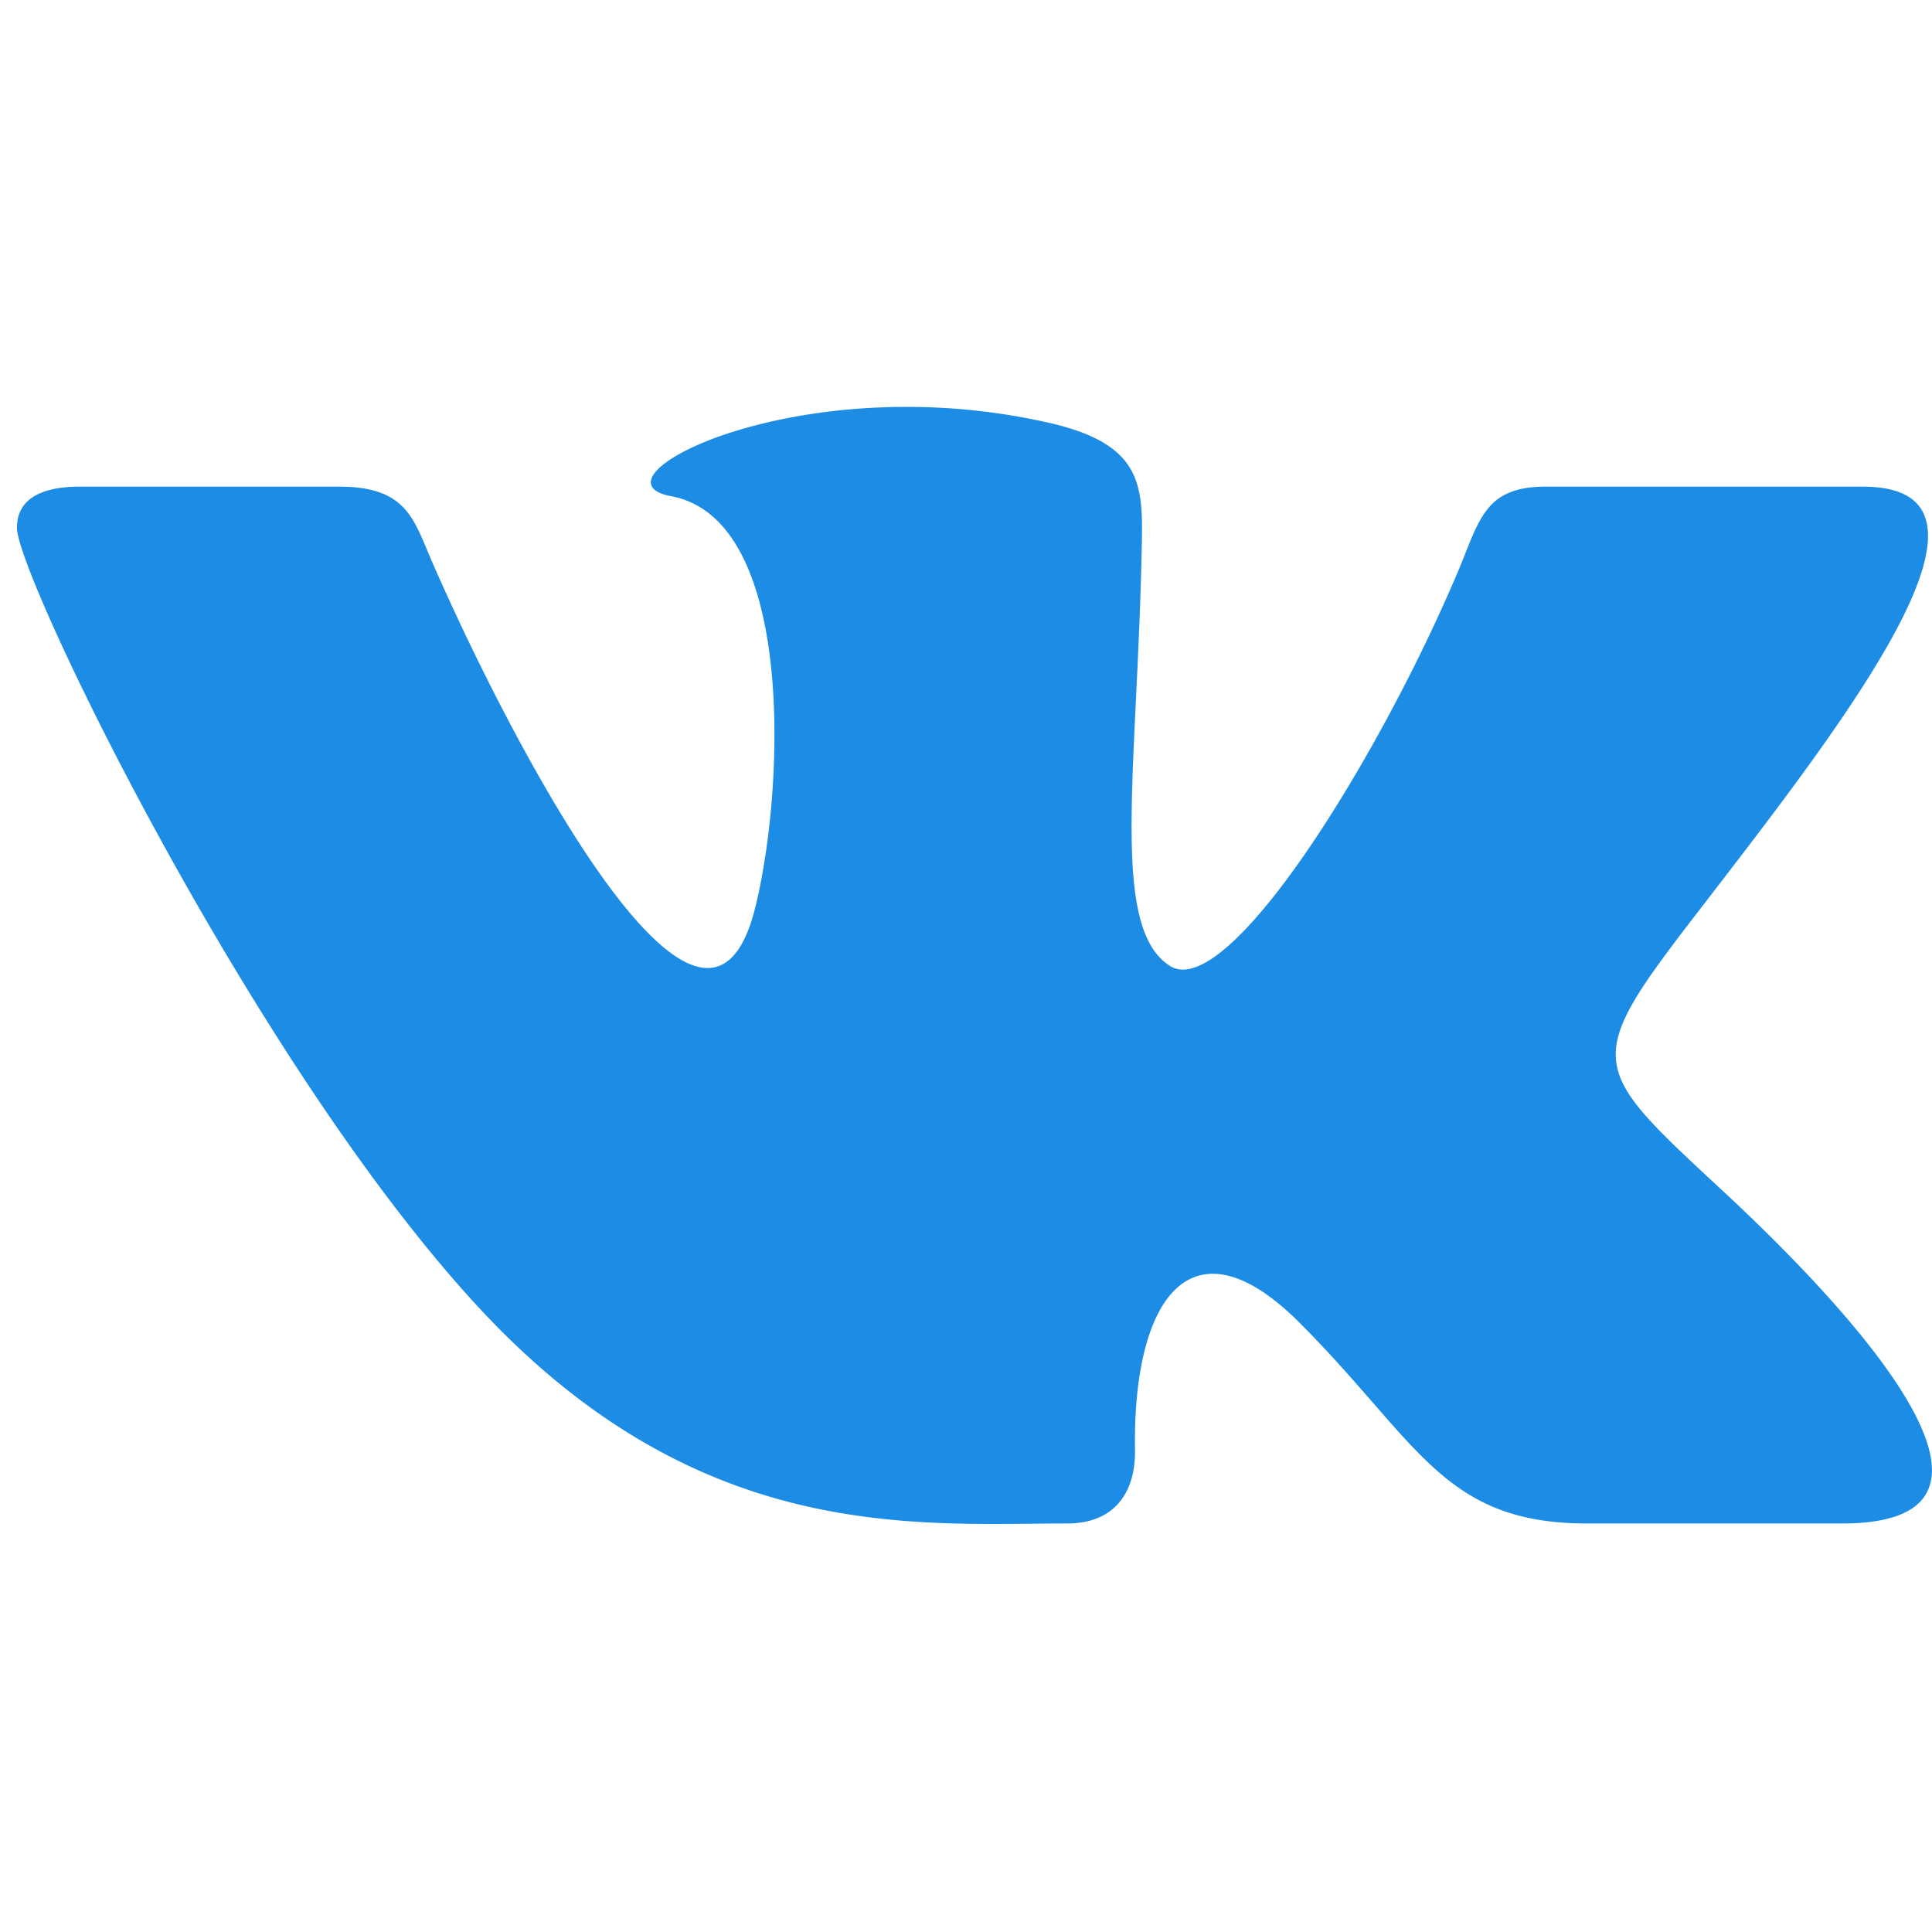 <svg xmlns="http://www.w3.org/2000/svg" width="112.96" height="112.96" viewBox="0 0 112.96 112.96">
  <g id="Group_26" data-name="Group 26" transform="translate(-391 637)">
    <rect id="Rectangle_15" data-name="Rectangle 15" width="112.96" height="112.96" transform="translate(391 -637)" fill="none"/>
    <g id="Group_35" data-name="Group 35" transform="translate(-10413 7142)">
      <rect id="Rectangle_23" data-name="Rectangle 23" width="112.008" height="112.008" transform="translate(10804 -7779)" fill="none"/>
      <path id="iconmonstr-vk-1" d="M61.4,70.284c2.841,0,4-1.894,3.97-4.269-.145-8.943,3.331-13.758,9.605-7.483,6.942,6.942,8.379,11.752,16.809,11.752h14.928c3.769,0,5.253-1.213,5.253-3.116,0-4.026-6.629-11.131-12.246-16.347-7.866-7.3-8.234-7.474-1.46-16.263,8.4-10.912,19.393-24.893,9.671-24.893H89.361c-3.6,0-3.863,2.029-5.146,5.052C79.574,25.665,70.751,39.848,67.4,37.678c-3.5-2.263-1.9-11.225-1.633-24.544.07-3.517.051-5.929-5.323-7.18A37.647,37.647,0,0,0,52.007,5C41.4,5,34.088,9.446,38.245,10.22c7.329,1.367,6.625,17.224,4.917,24.073C40.186,46.218,29,24.851,24.338,14.21c-1.124-2.557-1.468-4.545-5.481-4.545H3.671c-2.3,0-3.671.747-3.671,2.407,0,2.808,13.809,31.351,26.993,45.579C39.85,71.53,52.558,70.284,61.4,70.284Z" transform="translate(10804.991 -7760.21)" fill="#1c8ce4"/>
    </g>
  </g>
</svg>
